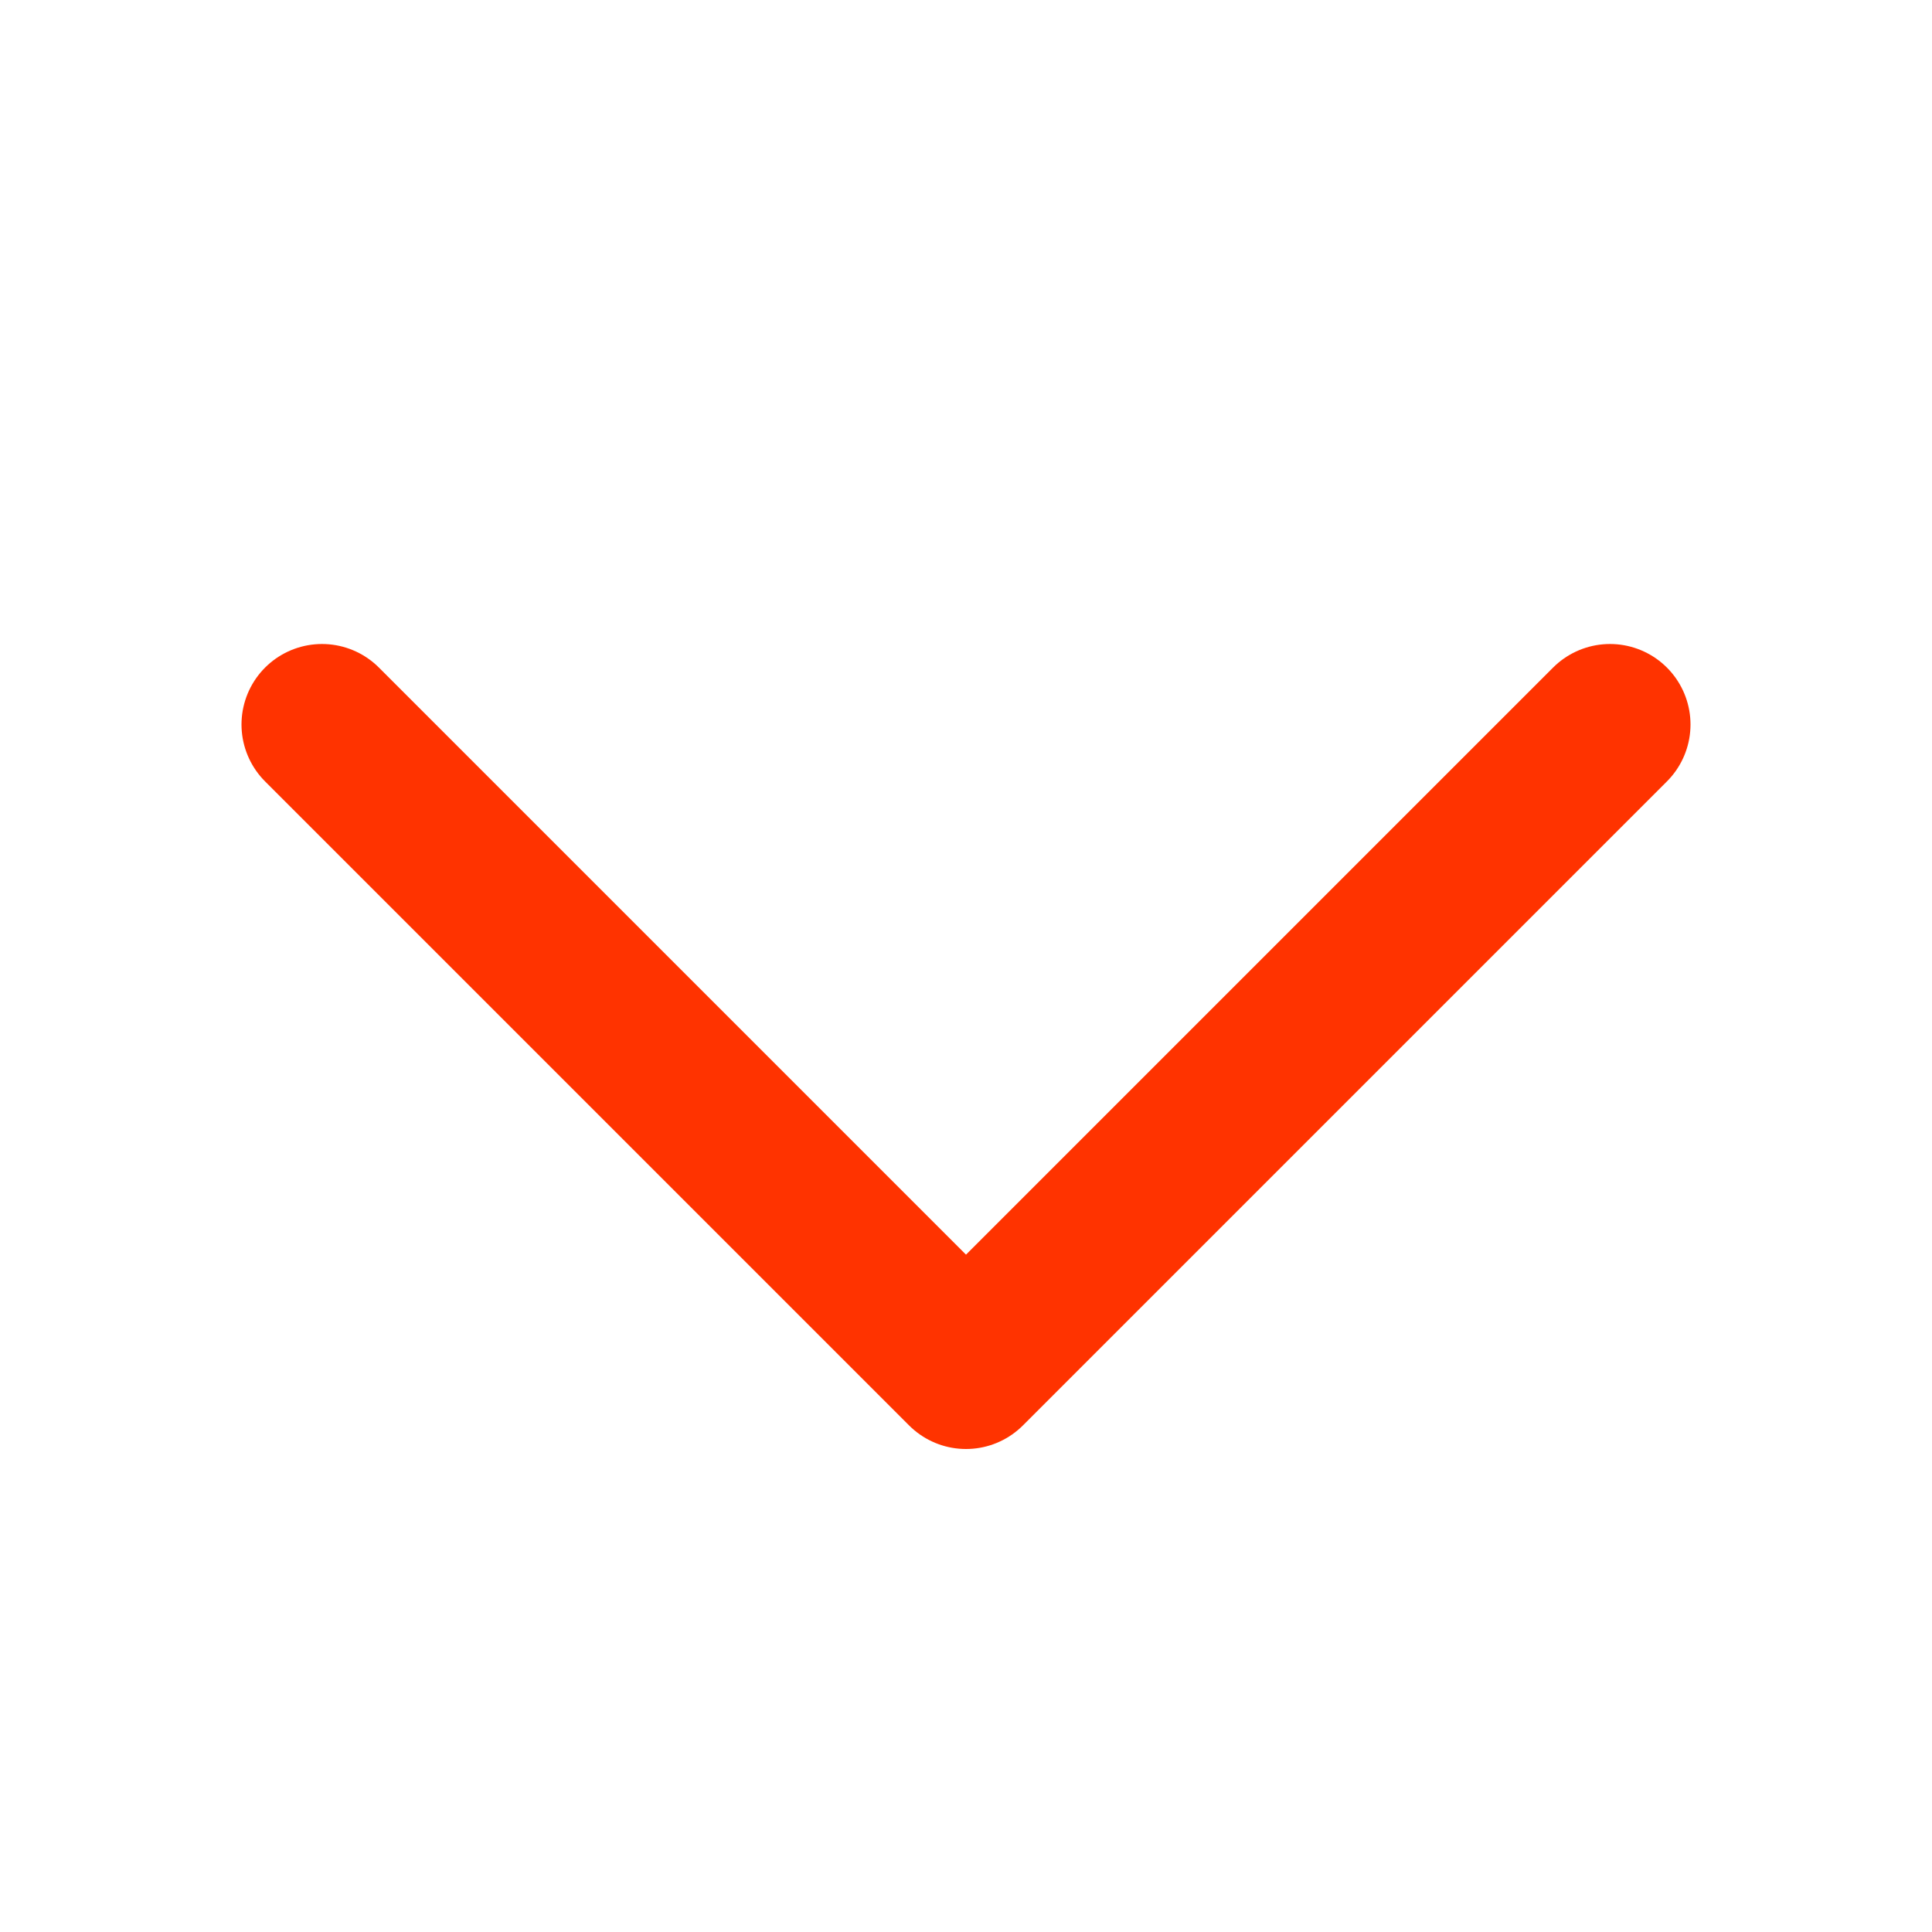 <svg width="24" height="24" viewBox="0 0 24 24" fill="none" xmlns="http://www.w3.org/2000/svg">
<path d="M4 9L12 17L20 9" stroke="#FF3300" stroke-width="2" stroke-linecap="round" stroke-linejoin="round"/>
</svg>
